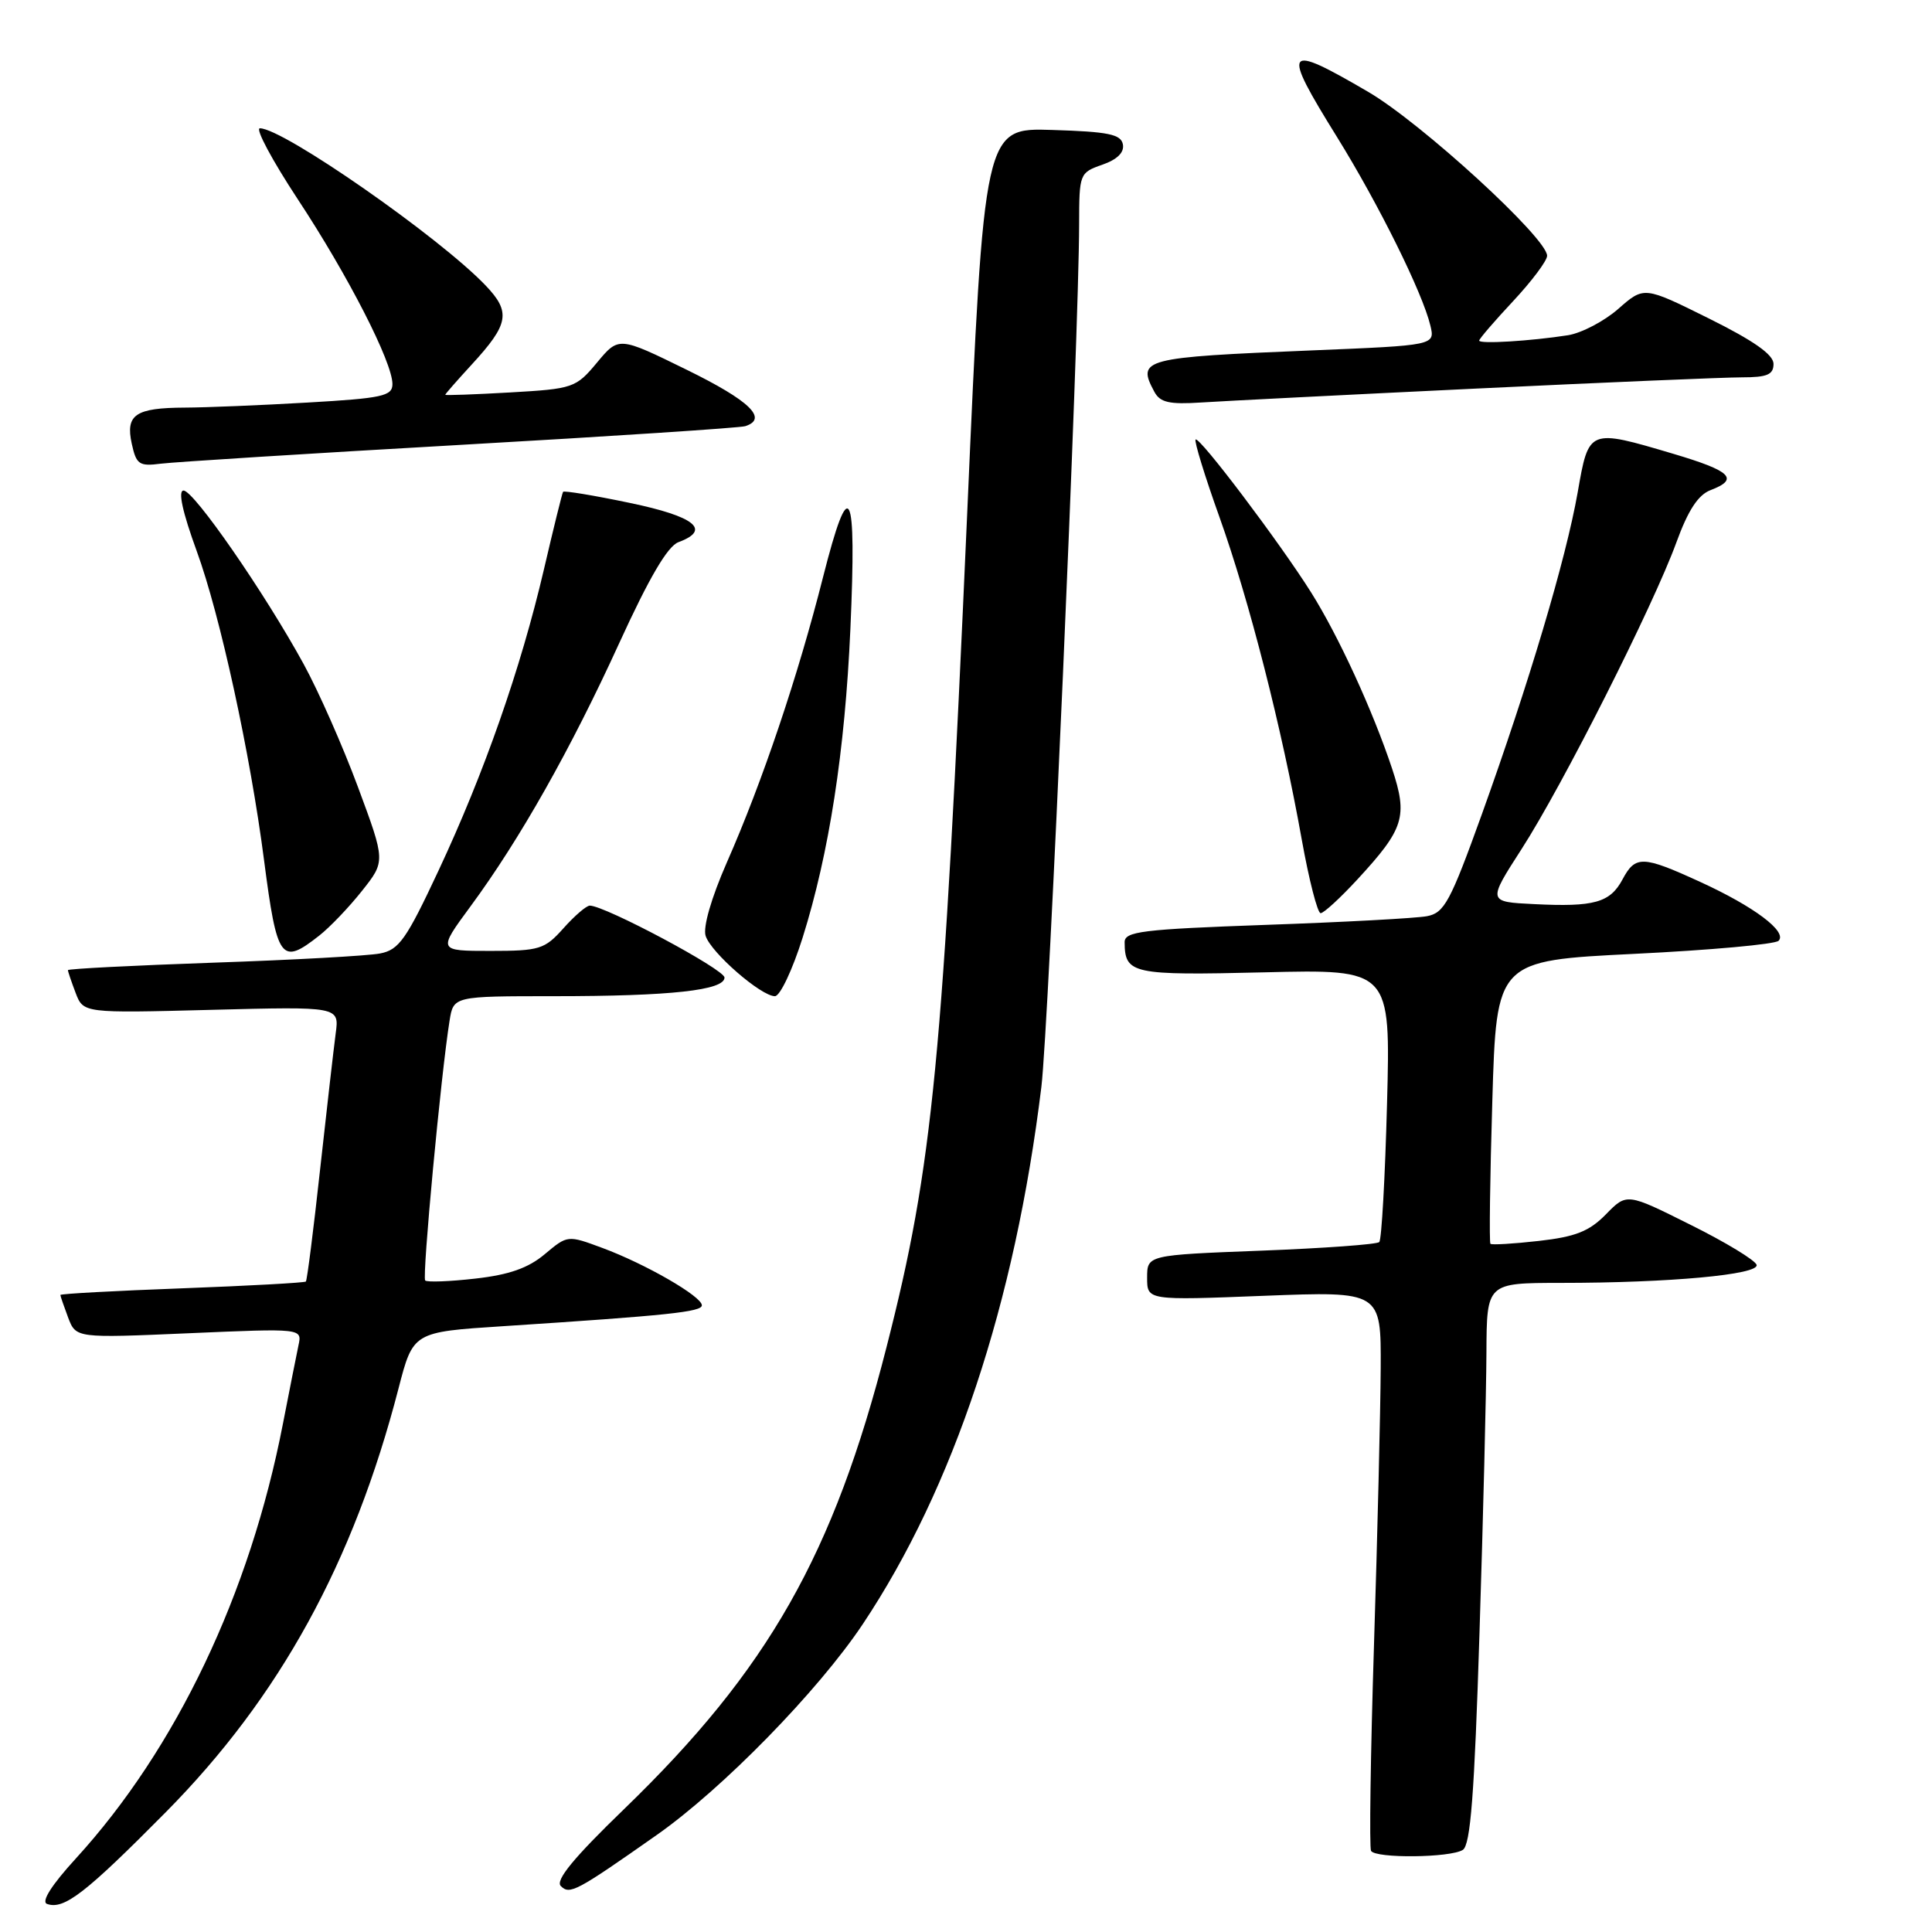 <?xml version="1.0" encoding="UTF-8" standalone="no"?>
<!DOCTYPE svg PUBLIC "-//W3C//DTD SVG 1.1//EN" "http://www.w3.org/Graphics/SVG/1.1/DTD/svg11.dtd" >
<svg xmlns="http://www.w3.org/2000/svg" xmlns:xlink="http://www.w3.org/1999/xlink" version="1.1" viewBox="0 0 256 256">
 <g >
 <path fill="currentColor"
d=" M 22.00 240.09 C 37.05 224.87 46.83 207.07 52.80 184.00 C 54.74 176.50 54.74 176.50 66.62 175.73 C 88.60 174.30 93.00 173.83 93.00 172.96 C 93.00 171.78 85.52 167.47 79.82 165.36 C 75.21 163.65 75.21 163.65 72.19 166.18 C 70.01 168.02 67.46 168.92 62.98 169.42 C 59.58 169.81 56.59 169.92 56.34 169.67 C 55.91 169.24 58.44 142.26 59.57 135.25 C 60.09 132.00 60.09 132.00 73.41 132.00 C 88.88 132.00 96.00 131.22 96.00 129.53 C 96.00 128.45 80.16 120.00 78.15 120.00 C 77.70 120.00 76.13 121.35 74.66 123.00 C 72.17 125.79 71.50 126.00 64.99 126.00 C 58.00 126.00 58.00 126.00 62.35 120.09 C 68.88 111.23 75.63 99.27 82.05 85.22 C 86.02 76.54 88.46 72.37 89.90 71.84 C 94.30 70.21 92.08 68.43 83.41 66.63 C 78.69 65.64 74.73 64.99 74.61 65.17 C 74.49 65.35 73.34 70.00 72.06 75.50 C 69.00 88.60 64.15 102.45 58.11 115.35 C 53.84 124.48 52.87 125.86 50.36 126.34 C 48.79 126.65 38.84 127.20 28.25 127.56 C 17.66 127.93 9.00 128.37 9.00 128.55 C 9.00 128.73 9.46 130.08 10.02 131.56 C 11.05 134.25 11.05 134.25 28.01 133.81 C 44.96 133.37 44.96 133.37 44.48 136.94 C 44.22 138.90 43.29 147.03 42.41 155.00 C 41.54 162.97 40.69 169.64 40.53 169.81 C 40.36 169.97 32.97 170.38 24.11 170.71 C 15.25 171.04 8.00 171.43 8.00 171.59 C 8.00 171.74 8.47 173.09 9.03 174.59 C 10.07 177.31 10.07 177.31 25.05 176.66 C 40.04 176.01 40.04 176.01 39.55 178.26 C 39.29 179.49 38.36 184.19 37.48 188.70 C 33.11 211.22 23.34 231.71 10.05 246.26 C 6.83 249.78 5.43 251.99 6.23 252.28 C 8.48 253.08 11.30 250.90 22.00 240.09 Z  M 87.00 243.16 C 95.74 237.03 108.42 224.05 114.32 215.21 C 126.35 197.17 134.49 172.67 137.99 144.00 C 138.96 136.00 142.97 44.43 142.99 29.70 C 143.00 23.02 143.05 22.88 146.05 21.83 C 148.04 21.14 148.99 20.20 148.79 19.13 C 148.53 17.79 146.87 17.45 139.44 17.22 C 130.40 16.93 130.40 16.93 128.15 68.22 C 124.95 140.72 123.63 154.41 117.47 178.50 C 110.45 206.00 101.81 221.22 82.72 239.69 C 76.01 246.17 73.56 249.16 74.31 249.91 C 75.49 251.09 76.32 250.66 87.00 243.16 Z  M 193.83 245.12 C 194.85 244.48 195.37 237.78 196.04 216.39 C 196.53 201.05 196.94 184.34 196.96 179.25 C 197.00 170.00 197.00 170.00 206.75 169.99 C 221.26 169.99 233.12 168.89 232.76 167.60 C 232.58 166.99 228.65 164.60 224.00 162.29 C 215.56 158.07 215.56 158.07 212.79 160.91 C 210.58 163.16 208.77 163.88 203.90 164.43 C 200.54 164.81 197.65 164.98 197.49 164.81 C 197.32 164.64 197.43 156.13 197.74 145.90 C 198.29 127.29 198.29 127.29 216.57 126.39 C 226.62 125.90 235.22 125.12 235.67 124.66 C 236.87 123.46 232.44 120.13 225.27 116.85 C 217.65 113.36 216.70 113.33 214.99 116.53 C 213.34 119.61 211.24 120.20 203.28 119.80 C 197.11 119.50 197.11 119.50 201.62 112.50 C 207.06 104.06 219.07 80.27 222.13 71.87 C 223.68 67.61 225.02 65.56 226.67 64.94 C 230.49 63.48 229.39 62.41 221.75 60.14 C 210.48 56.80 210.53 56.78 209.05 65.25 C 207.49 74.10 202.58 90.58 196.34 107.93 C 192.17 119.50 191.38 120.97 189.08 121.40 C 187.66 121.67 178.06 122.19 167.75 122.55 C 151.29 123.14 149.00 123.42 149.02 124.86 C 149.05 129.06 150.00 129.26 167.51 128.84 C 184.26 128.43 184.26 128.43 183.79 146.22 C 183.53 156.00 183.07 164.26 182.76 164.58 C 182.45 164.89 175.40 165.40 167.09 165.72 C 152.00 166.30 152.00 166.30 152.00 169.31 C 152.00 172.31 152.00 172.31 167.50 171.70 C 183.00 171.10 183.00 171.10 182.95 181.30 C 182.92 186.91 182.52 203.43 182.06 218.00 C 181.60 232.57 181.43 244.84 181.67 245.25 C 182.28 246.27 192.18 246.17 193.83 245.12 Z  M 106.35 124.25 C 109.87 113.05 111.96 99.51 112.68 83.36 C 113.52 64.37 112.58 62.59 109.05 76.50 C 105.73 89.61 101.02 103.59 96.31 114.28 C 94.25 118.98 93.13 122.85 93.50 124.01 C 94.21 126.23 100.84 132.00 102.68 132.00 C 103.36 132.00 105.01 128.51 106.35 124.25 Z  M 42.29 123.98 C 43.71 122.87 46.26 120.20 47.97 118.04 C 51.08 114.12 51.08 114.12 47.44 104.31 C 45.44 98.91 42.20 91.58 40.24 88.00 C 35.06 78.54 25.69 65.00 24.32 65.00 C 23.56 65.00 24.18 67.85 26.07 73.03 C 29.17 81.52 33.16 99.83 34.99 114.00 C 36.71 127.23 37.24 127.96 42.29 123.98 Z  M 179.89 116.50 C 186.06 109.81 186.56 108.20 184.46 101.85 C 181.91 94.18 177.37 84.29 173.73 78.50 C 169.54 71.85 158.90 57.76 158.42 58.24 C 158.22 58.45 159.64 63.09 161.60 68.56 C 165.54 79.60 169.84 96.43 172.49 111.25 C 173.45 116.61 174.58 121.00 174.99 121.00 C 175.41 121.00 177.61 118.97 179.89 116.50 Z  M 61.00 58.95 C 81.08 57.81 98.06 56.69 98.75 56.47 C 101.82 55.48 99.34 53.09 91.00 49.00 C 81.99 44.58 81.99 44.58 79.11 48.04 C 76.31 51.40 75.96 51.52 67.61 52.00 C 62.87 52.27 59.00 52.41 59.00 52.31 C 59.00 52.20 60.58 50.40 62.50 48.31 C 67.44 42.94 67.72 41.36 64.35 37.83 C 58.23 31.42 37.53 17.00 34.44 17.00 C 33.79 17.00 36.05 21.22 39.45 26.39 C 46.12 36.50 52.00 47.99 52.00 50.89 C 52.00 52.48 50.68 52.77 40.75 53.34 C 34.56 53.70 27.25 54.00 24.50 54.01 C 17.94 54.04 16.61 54.94 17.46 58.80 C 18.06 61.55 18.44 61.81 21.31 61.44 C 23.07 61.22 40.92 60.09 61.00 58.95 Z  M 195.57 51.49 C 212.65 50.67 228.52 50.00 230.82 50.00 C 234.16 50.00 235.00 49.64 235.00 48.22 C 235.00 46.99 232.38 45.15 226.42 42.19 C 217.84 37.93 217.84 37.93 214.44 40.92 C 212.57 42.56 209.57 44.13 207.77 44.42 C 202.84 45.19 196.00 45.61 196.00 45.13 C 196.00 44.90 198.03 42.54 200.50 39.90 C 202.97 37.25 205.00 34.55 205.00 33.89 C 205.00 31.55 188.34 16.29 181.29 12.17 C 170.14 5.66 169.75 6.22 177.17 18.17 C 182.68 27.06 188.50 38.81 189.53 43.13 C 190.16 45.76 190.16 45.76 173.83 46.43 C 151.39 47.35 150.62 47.56 152.95 51.90 C 153.71 53.33 154.92 53.61 159.20 53.33 C 162.11 53.14 178.48 52.31 195.57 51.49 Z "/>
</g>
</svg>